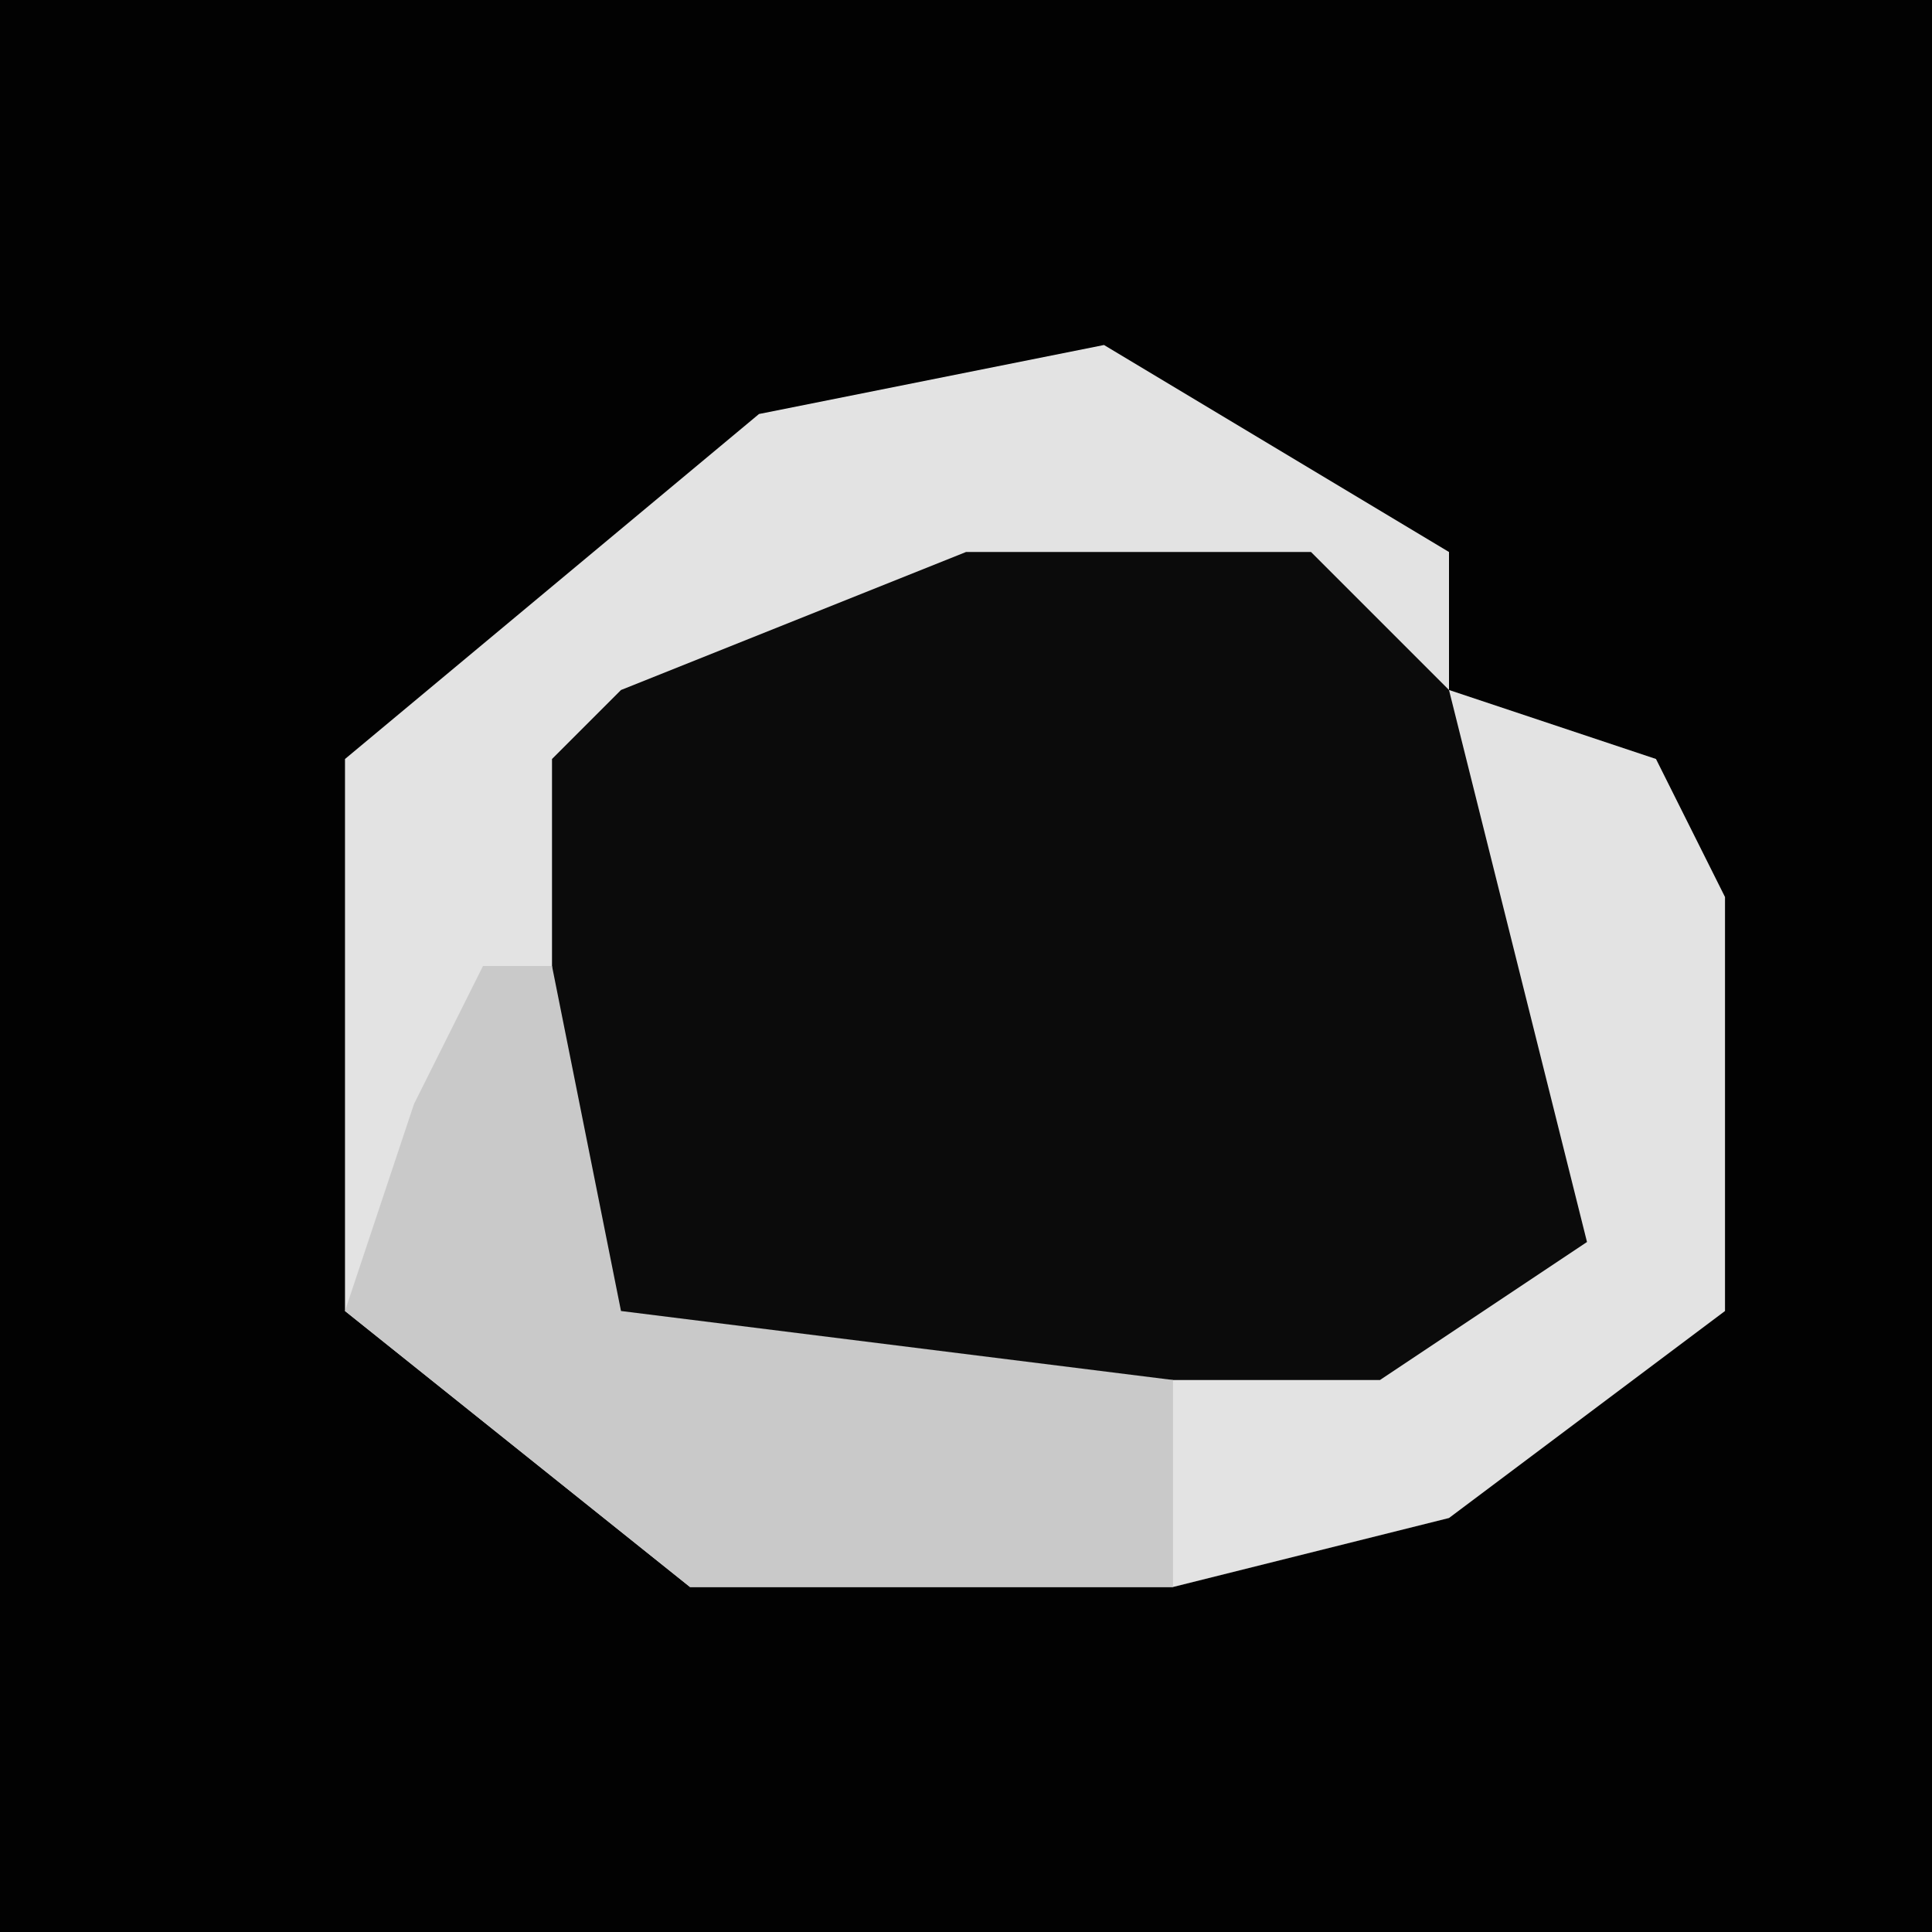 <?xml version="1.0" encoding="UTF-8"?>
<svg version="1.1" xmlns="http://www.w3.org/2000/svg" width="28" height="28">
<path d="M0,0 L28,0 L28,28 L0,28 Z " fill="#020202" transform="translate(0,0)"/>
<path d="M0,0 L5,3 L5,5 L8,6 L9,8 L9,14 L5,17 L1,18 L-6,18 L-11,14 L-11,6 L-5,1 Z " fill="#0B0B0B" transform="translate(16,5)"/>
<path d="M0,0 L5,3 L5,5 L8,6 L9,8 L9,14 L5,17 L1,18 L-6,18 L-11,14 L-11,6 L-5,1 Z M-2,3 L-7,5 L-8,6 L-8,14 L-7,15 L4,15 L7,13 L5,5 L3,3 Z " fill="#E3E3E3" transform="translate(16,5)"/>
<path d="M0,0 L1,0 L2,5 L10,6 L10,9 L3,9 L-2,5 L-1,2 Z " fill="#C9C9C9" transform="translate(7,14)"/>
</svg>
